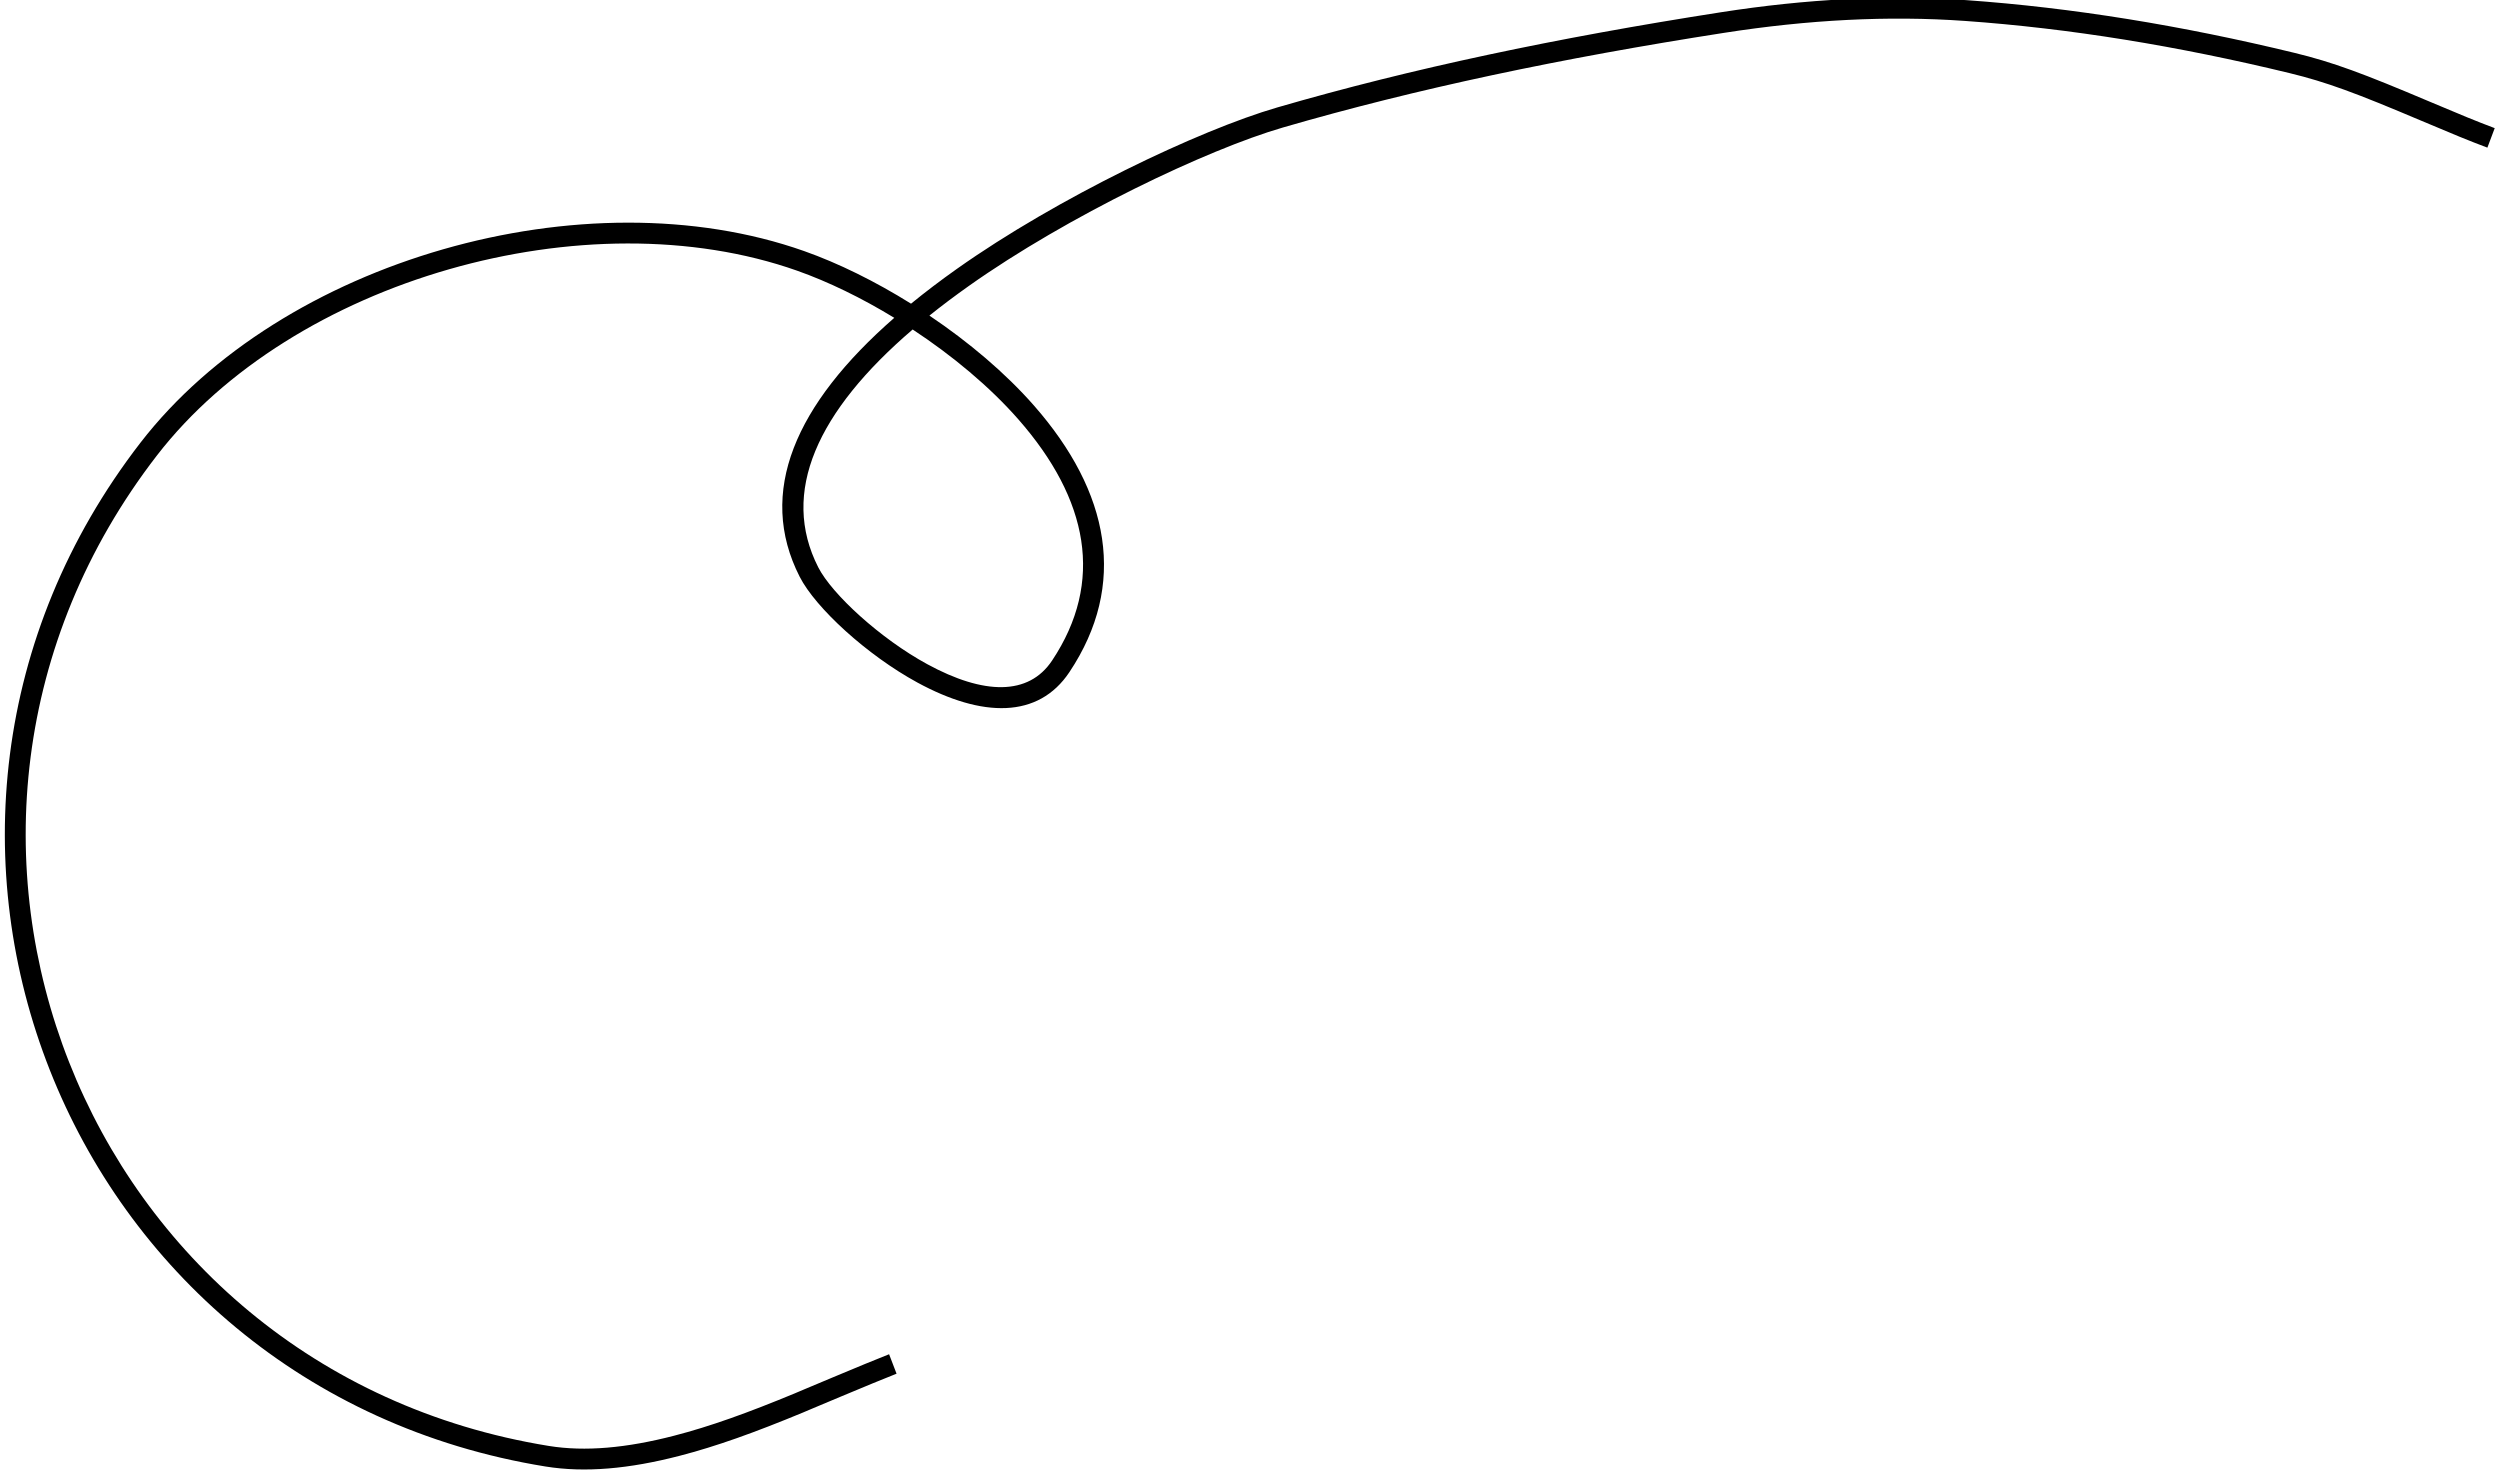 <svg width="480" height="284" viewBox="0 0 480 284" fill="none" xmlns="http://www.w3.org/2000/svg" xmlns:xlink="http://www.w3.org/1999/xlink">
<path d="M205.329,129.045C216.525,112.235 213.093,94.48 198.535,77.881C193.032,71.607 185.977,65.659 178.448,60.595C180.818,58.693 183.349,56.79 186.038,54.887C204.923,41.517 231.711,28.722 246.339,24.475C272.029,17.016 299.547,11.216 331.043,6.303C347.123,3.795 362.573,2.975 377.257,4.018C397.373,5.445 418.113,8.83 439.561,14.029C446.775,15.778 452.373,17.884 464.861,23.168C471.179,25.842 474.003,27.003 477.577,28.348L478.985,24.604C475.477,23.284 472.689,22.137 466.419,19.484C453.733,14.116 447.999,11.958 440.503,10.141C418.847,4.892 397.889,1.472 377.541,0.028C362.539,-1.037 346.789,-0.201 330.427,2.351C298.775,7.289 271.093,13.122 245.223,20.633C230.171,25.004 202.981,37.992 183.726,51.622C180.59,53.842 177.651,56.071 174.918,58.306C168.059,54.024 160.954,50.521 154.377,48.199C112.323,33.353 54.088,49.896 26.964,85.003C-30.285,159.104 11.869,266.506 104.719,281.566C112.318,282.8 120.814,282.02 130.44,279.528C137.592,277.676 144.856,275.062 154.287,271.158C152.94,271.716 168.553,265.124 172.138,263.75L170.706,260.014C167.047,261.418 151.346,268.046 152.757,267.462C143.483,271.302 136.374,273.86 129.437,275.654C120.305,278.02 112.34,278.75 105.359,277.618C15.507,263.044 -25.268,159.153 30.13,87.449C56.187,53.721 112.605,37.694 153.045,51.971C159.002,54.074 165.438,57.204 171.702,61.023C152.695,77.628 145.276,94.524 153.539,110.736C156.591,116.725 166.484,125.79 176.131,131.041C188.593,137.823 199.364,138.001 205.329,129.045ZM178.043,127.527C169.051,122.634 159.746,114.107 157.102,108.919C149.784,94.56 156.862,78.997 175.232,63.26C182.849,68.275 190.021,74.24 195.528,80.519C209.003,95.881 212.063,111.719 201.999,126.828C197.498,133.587 188.918,133.446 178.043,127.527Z" clip-rule="evenodd" fill-rule="evenodd" fill="#000000"/>
</svg>
